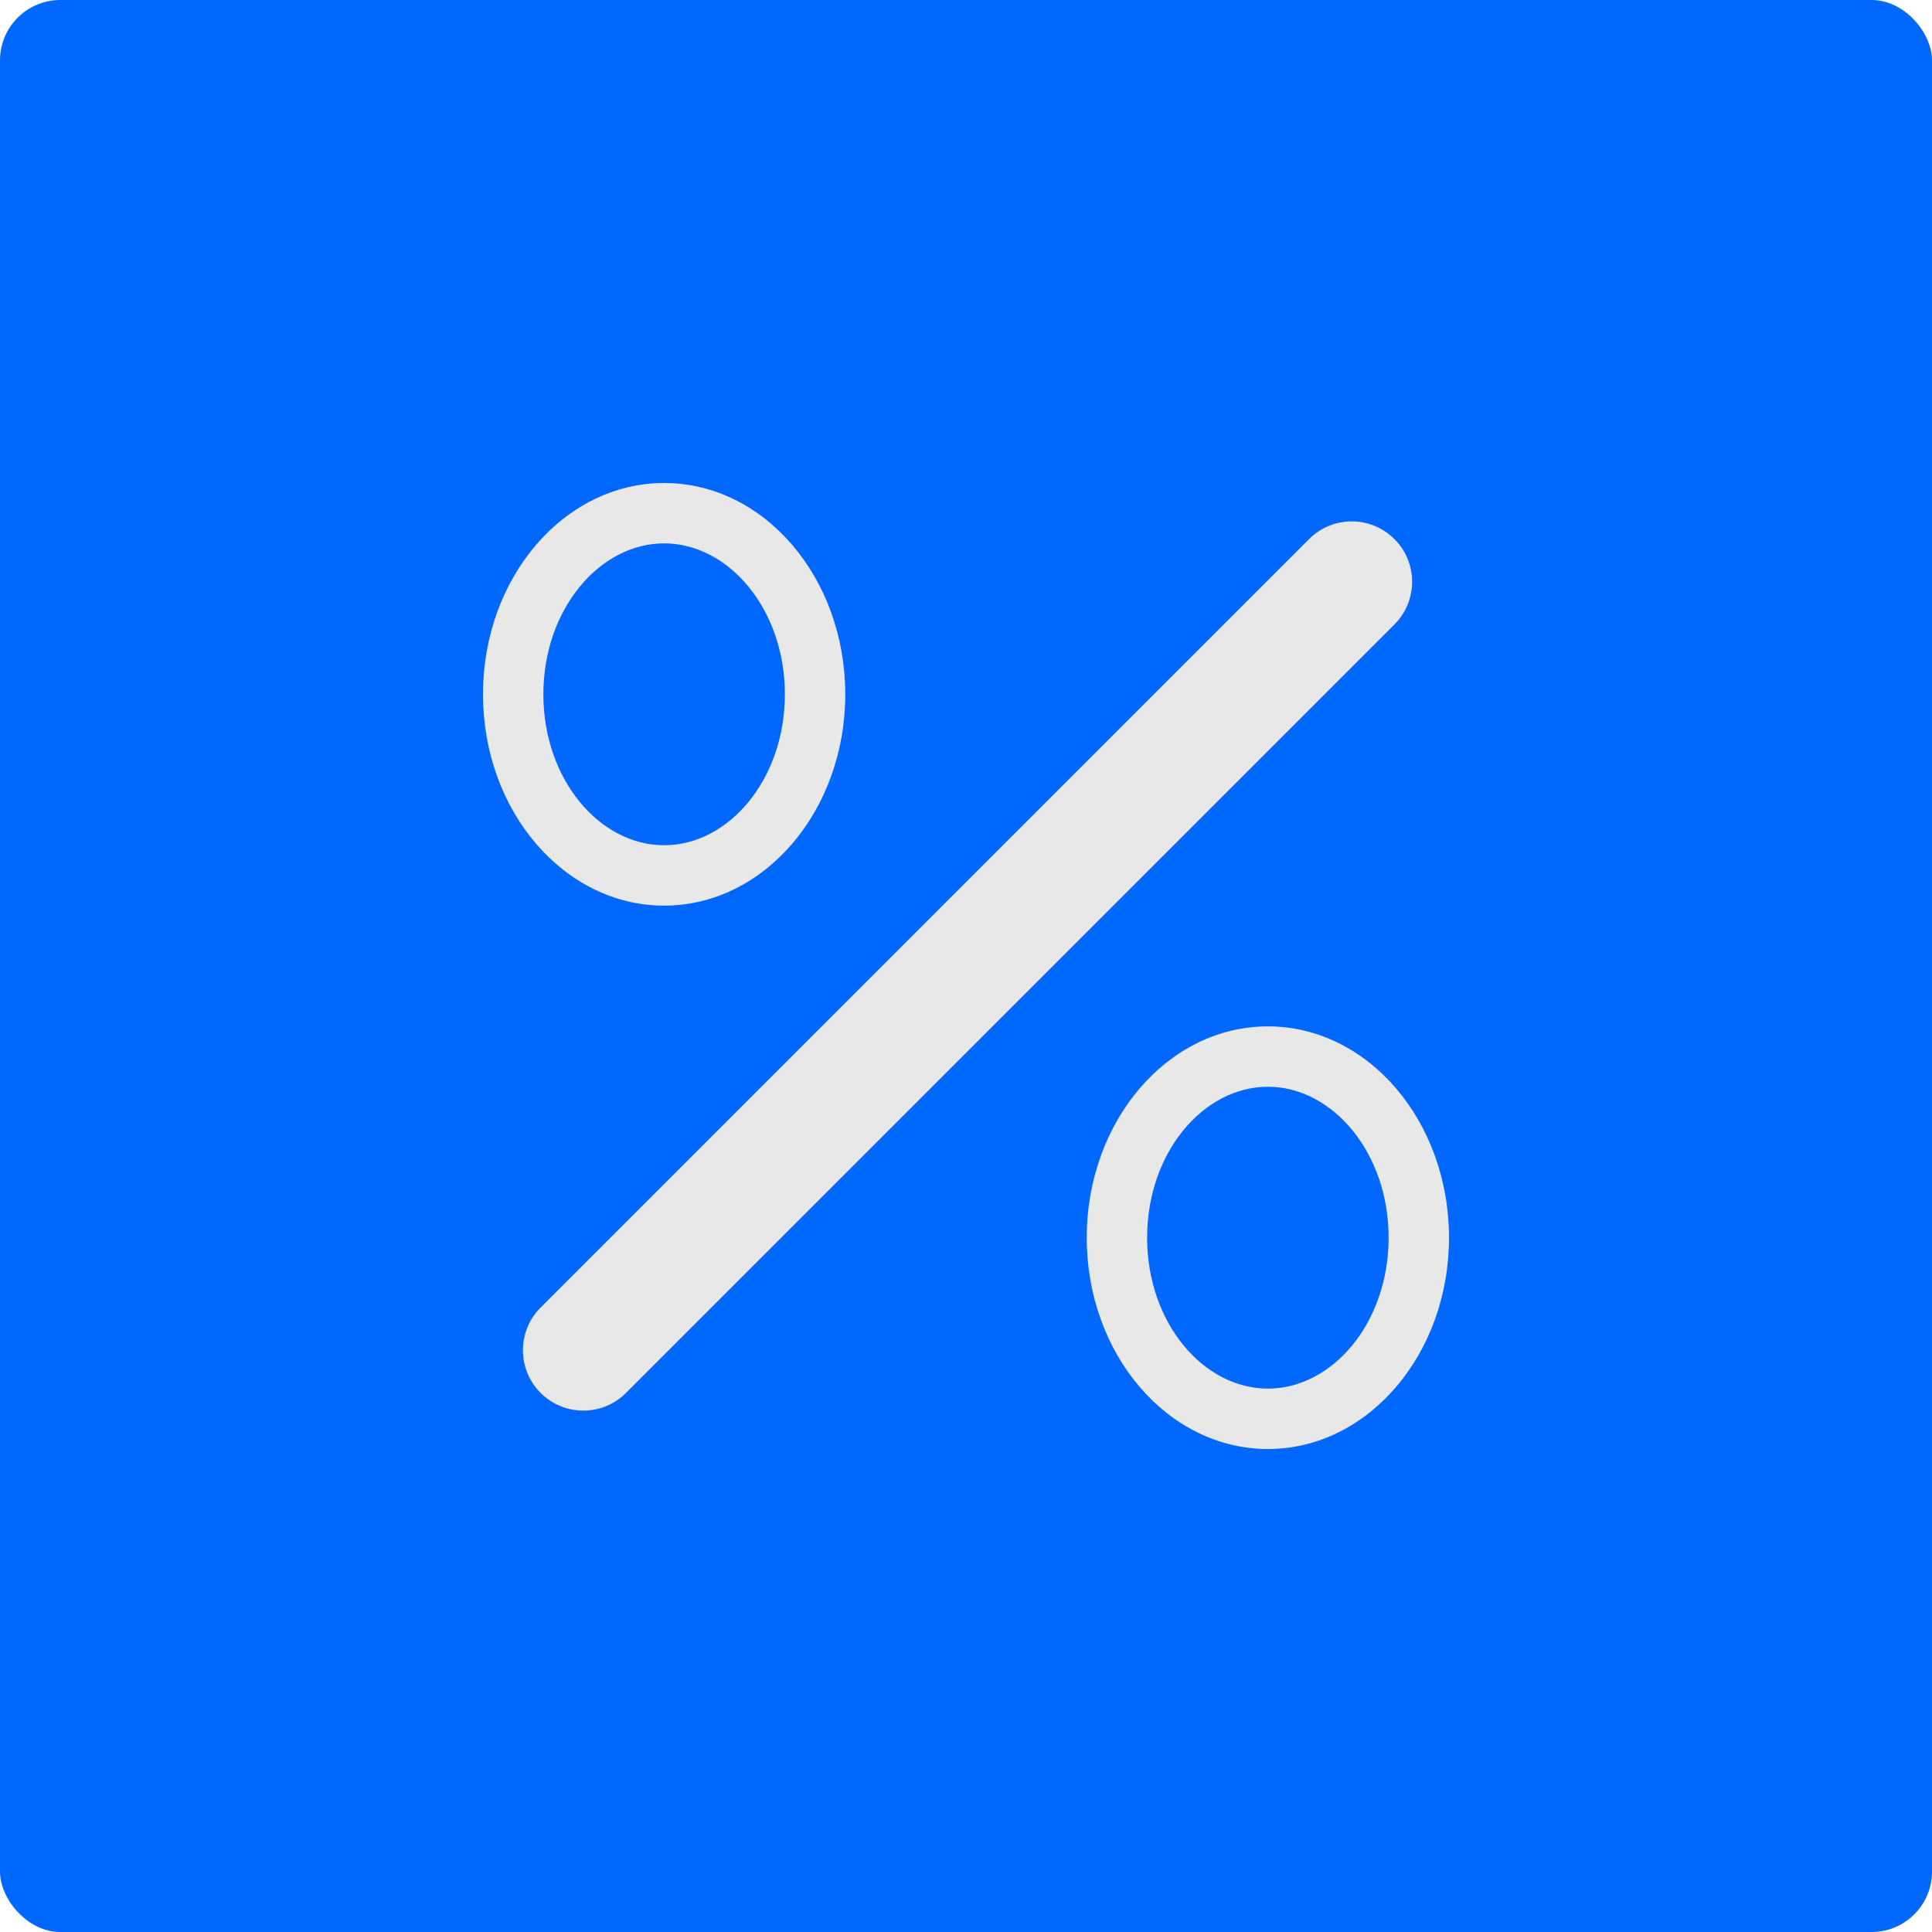 <?xml version="1.0" encoding="UTF-8"?>
<svg width="32px" height="32px" viewBox="0 0 32 32" version="1.1" xmlns="http://www.w3.org/2000/svg" xmlns:xlink="http://www.w3.org/1999/xlink">
    <title>4.组件/2.通用/按钮/4.图标按钮/视图切换/占比直角/选中/Normal</title>
    <g id="4.组件/2.通用/按钮/4.图标按钮/视图切换/占比直角/选中/Normal" stroke="none" stroke-width="1" fill="none" fill-rule="evenodd">
        <g id="图表已选中-normal">
            <rect id="bgc" fill="#0067FF" x="0" y="0" width="32" height="32" rx="1"></rect>
            <g id="编组" transform="translate(6, 6)">
                <rect id="BOX" x="0" y="0" width="20" height="20"></rect>
                <path d="M15,11 C16.657,11 18,12.567 18,14.5 C18,16.433 16.657,18 15,18 C13.343,18 12,16.433 12,14.5 C12,12.567 13.343,11 15,11 Z M17.096,2.929 C17.487,3.319 17.487,3.953 17.096,4.343 L4.368,17.071 C3.978,17.462 3.345,17.462 2.954,17.071 C2.564,16.681 2.564,16.047 2.954,15.657 L15.682,2.929 C16.073,2.538 16.706,2.538 17.096,2.929 Z M15,12 C13.933,12 13,13.088 13,14.5 C13,15.912 13.933,17 15,17 C16.067,17 17,15.912 17,14.5 C17,13.088 16.067,12 15,12 Z M5,2 C6.657,2 8,3.567 8,5.5 C8,7.433 6.657,9 5,9 C3.343,9 2,7.433 2,5.5 C2,3.567 3.343,2 5,2 Z M5,3 C3.933,3 3,4.088 3,5.5 C3,6.912 3.933,8 5,8 C6.067,8 7,6.912 7,5.5 C7,4.088 6.067,3 5,3 Z" id="形状结合" fill="#E8E8E8"></path>
            </g>
        </g>
    </g>
</svg>